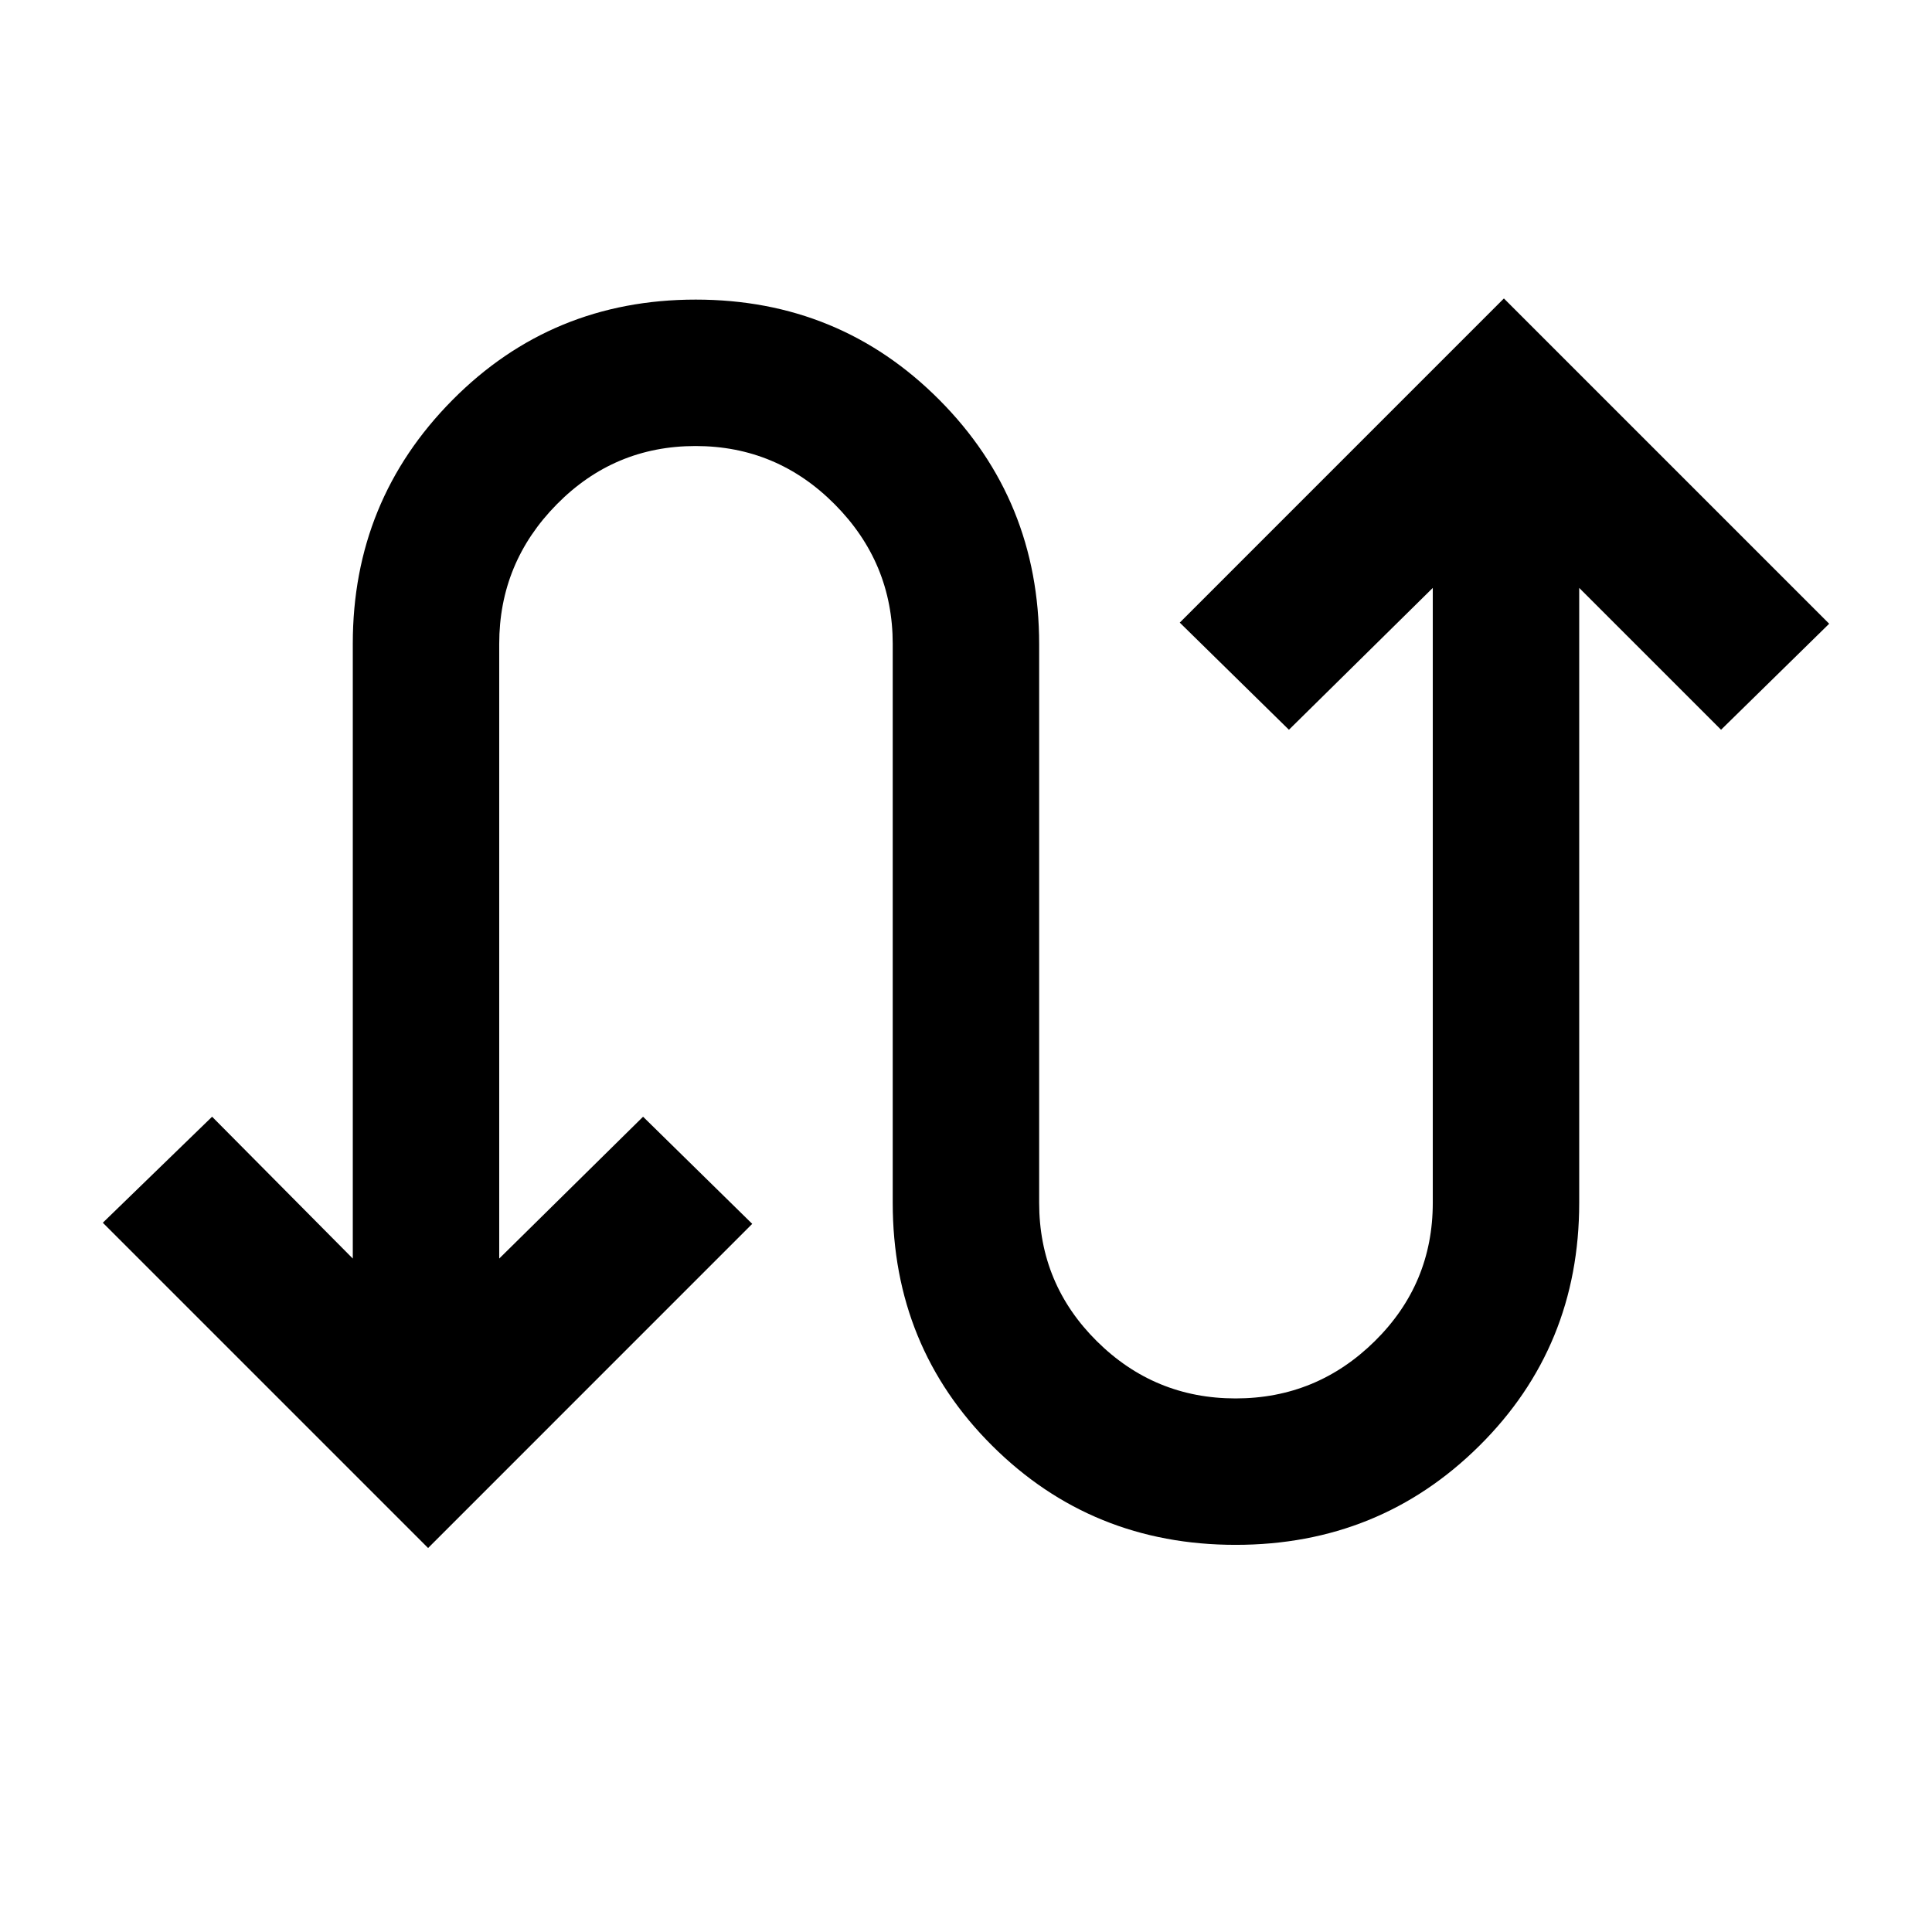 <svg xmlns="http://www.w3.org/2000/svg" height="48" viewBox="0 -960 960 960" width="48"><path d="M212.72-190.8 51.09-352.43l54.3-52.68 69.91 70.48V-640.2q0-71.04 49.47-120.99 49.46-49.94 120.93-49.94t121.06 49.83q49.59 49.84 49.59 121.44v277.53q0 40.34 28.67 68.77 28.67 28.43 68.94 28.43 40.28 0 69.13-28.43 28.85-28.43 28.85-68.77v-305.54l-71.48 70.48-54.24-53.24L747.28-811.7l161.63 161.63-53.73 52.68-70.48-70.48v305.54q0 71.53-49.62 120.74-49.62 49.22-121.09 49.22-71.48 0-120.94-49.22-49.46-49.21-49.46-120.74v-277.71q0-40.34-28.78-69.33-28.77-29-69.19-29t-68.99 29q-28.57 28.99-28.57 69.33v305.41l71.48-70.48 54.24 53.24L212.72-190.8Z"/></svg>